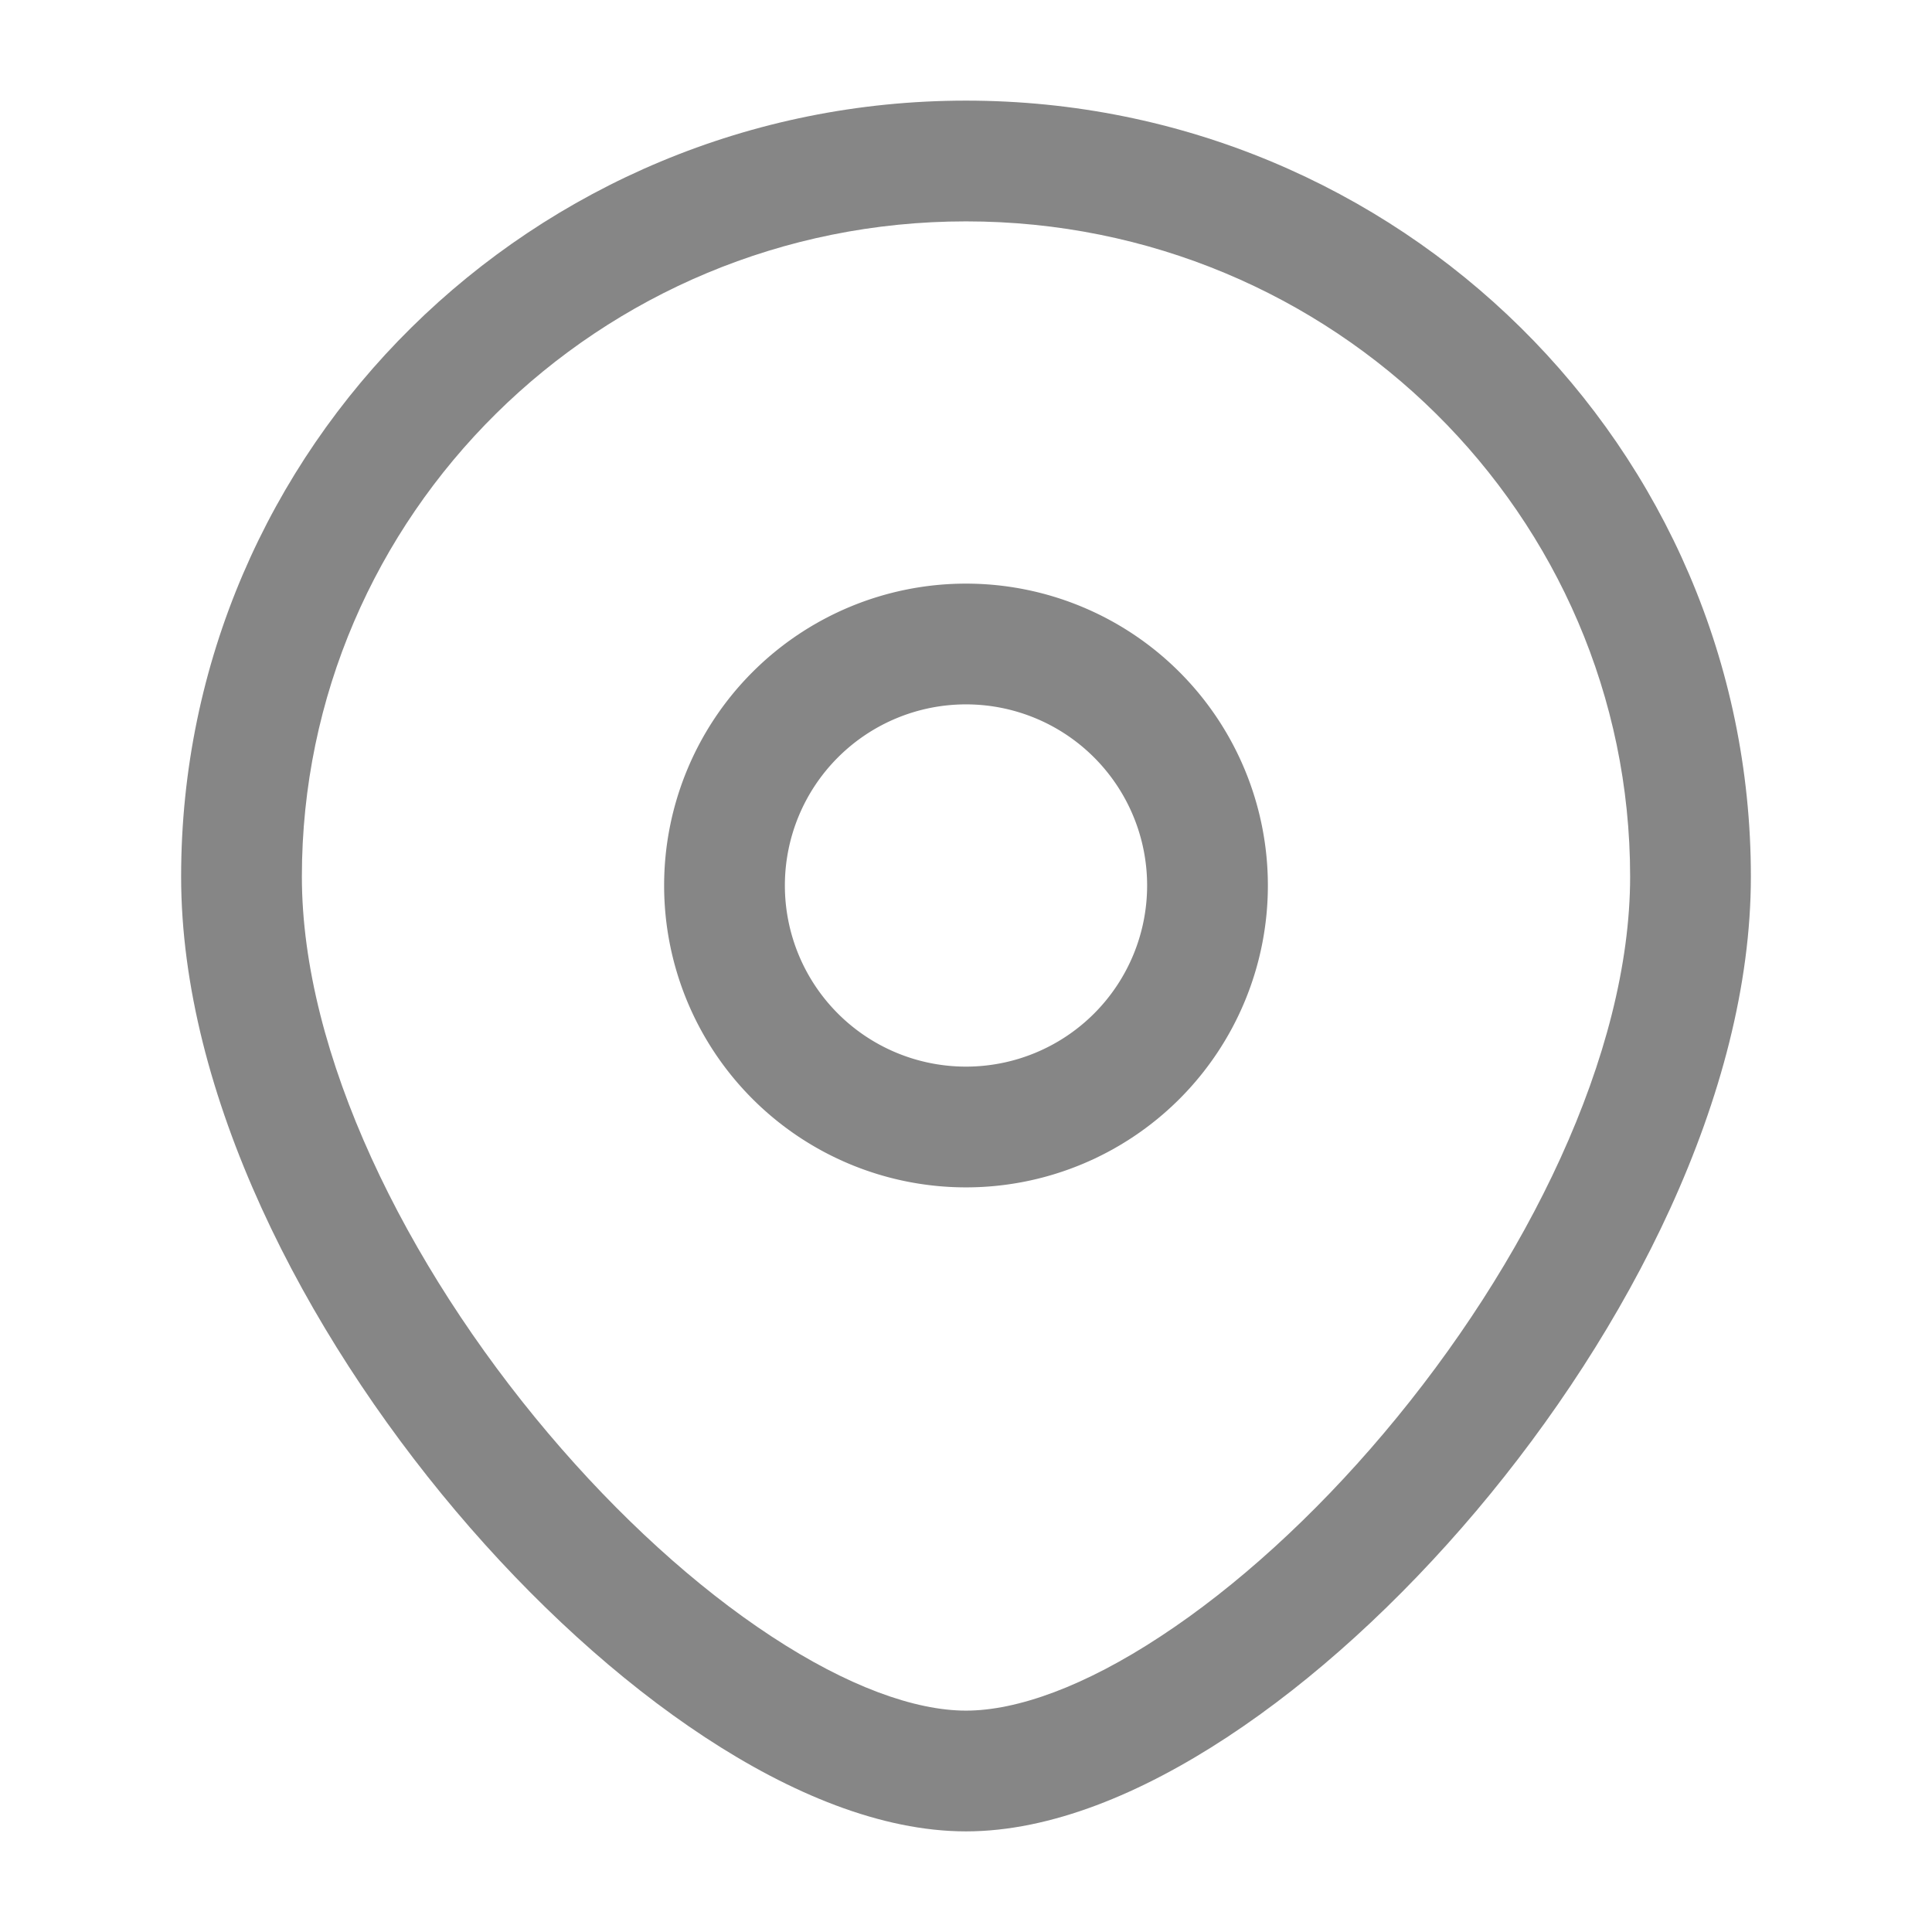 <svg width="24" height="24" fill="none" xmlns="http://www.w3.org/2000/svg">
    <path fill-rule="evenodd" clip-rule="evenodd" d="M12 8.75a2.25 2.25 0 1 0 0 4.5 2.25 2.25 0 0 0 0-4.5ZM8.25 11a3.75 3.75 0 1 1 7.5 0 3.75 3.75 0 0 1-7.5 0Z" fill="#868686"/>
    <path fill-rule="evenodd" clip-rule="evenodd" d="M12 2.75c-4.565 0-8.25 3.653-8.25 8.139 0 2.204 1.285 4.814 3.057 6.912.877 1.038 1.843 1.915 2.775 2.526.946.622 1.784.923 2.418.923.634 0 1.472-.3 2.418-.923.932-.611 1.899-1.488 2.775-2.526 1.772-2.098 3.057-4.708 3.057-6.912 0-4.486-3.685-8.139-8.25-8.139Zm-9.75 8.139C2.25 5.557 6.624 1.25 12 1.25s9.75 4.307 9.75 9.639c0 2.705-1.528 5.65-3.411 7.88-.952 1.127-2.024 2.108-3.097 2.812-1.058.695-2.188 1.169-3.242 1.169-1.054 0-2.185-.474-3.242-1.169-1.072-.704-2.145-1.685-3.097-2.812-1.883-2.23-3.411-5.175-3.411-7.88Z" fill="#868686"/>
</svg>
